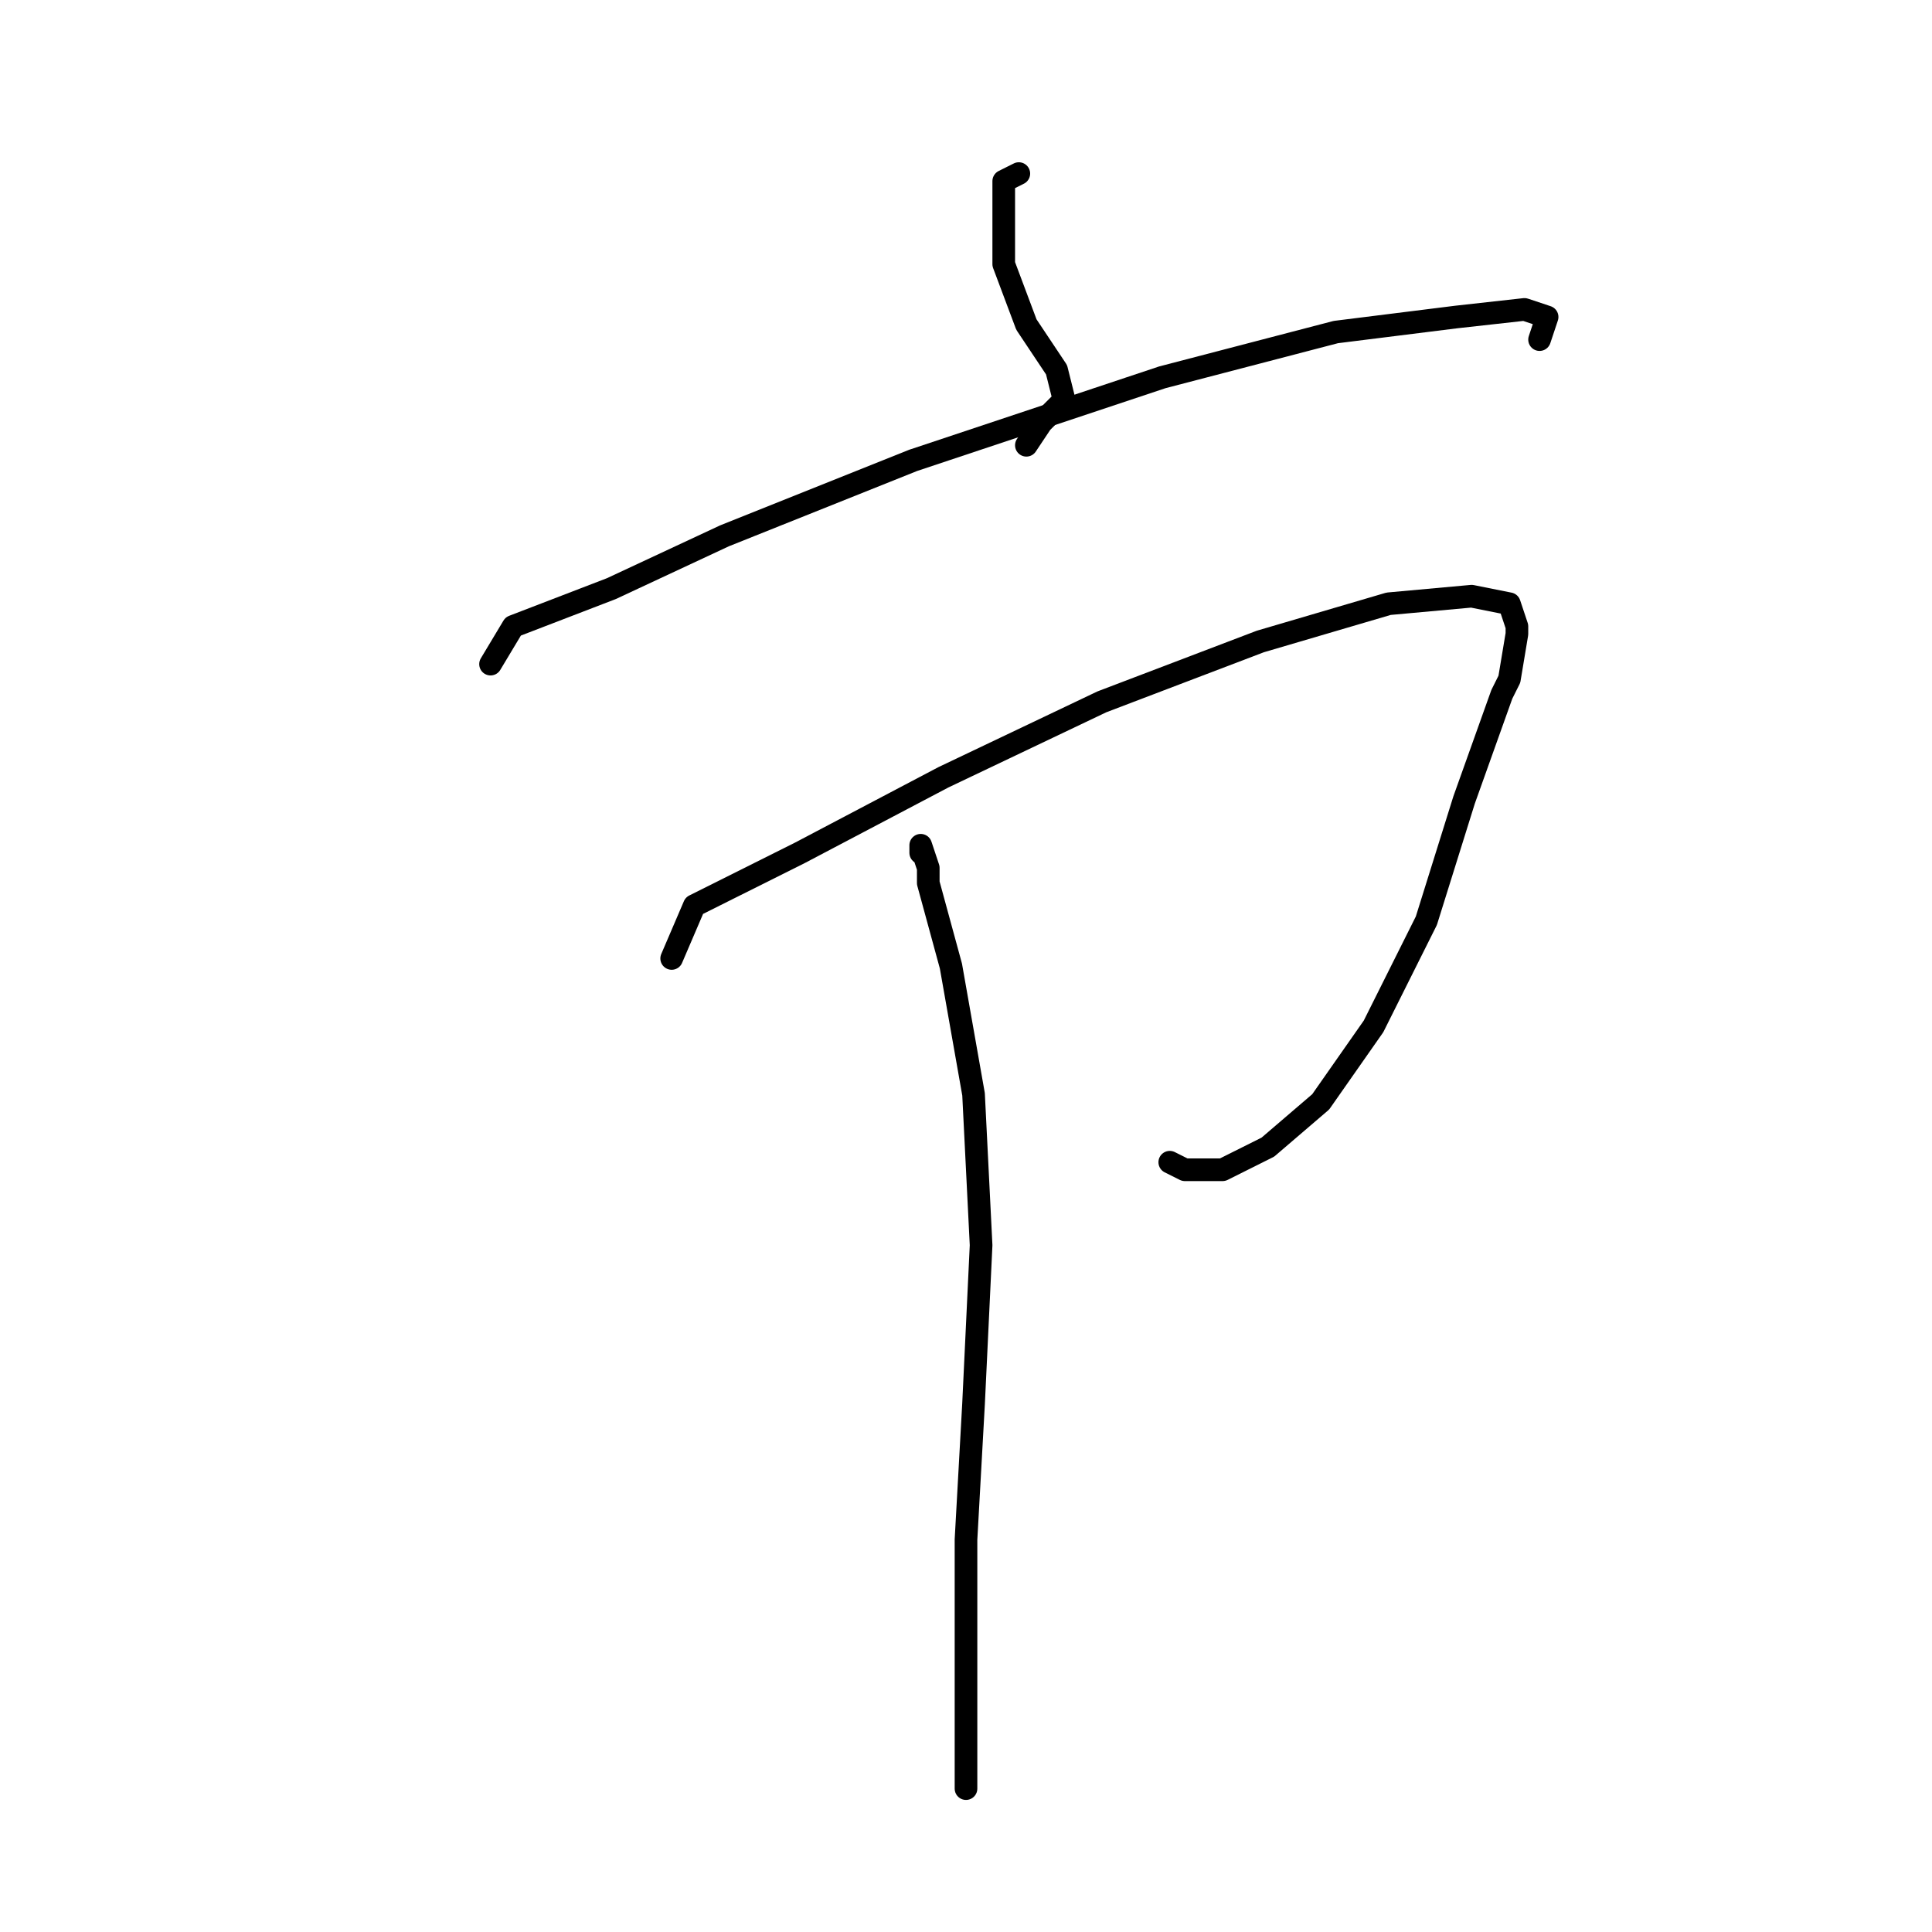 <?xml version="1.0" standalone="no"?>
    <svg width="256" height="256" xmlns="http://www.w3.org/2000/svg" version="1.1">
    <polyline stroke="black" stroke-width="3" stroke-linecap="round" fill="transparent" stroke-linejoin="round" points="135 23 133 24 133 28 133 35 136 43 140 49 141 53 138 56 136 59 136 59 " />
        <polyline stroke="black" stroke-width="3" stroke-linecap="round" fill="transparent" stroke-linejoin="round" points="65 88 68 83 81 78 96 71 101 69 121 61 127 59 154 50 177 44 193 42 202 41 205 42 204 45 204 45 " />
        <polyline stroke="black" stroke-width="3" stroke-linecap="round" fill="transparent" stroke-linejoin="round" points="89 127 92 120 96 118 106 113 125 103 146 93 167 85 184 80 195 79 200 80 201 83 201 84 200 90 199 92 194 106 189 122 182 136 175 146 168 152 162 155 157 155 155 154 155 154 " />
        <polyline stroke="black" stroke-width="3" stroke-linecap="round" fill="transparent" stroke-linejoin="round" points="122 113 122 112 123 115 123 117 126 128 129 145 130 165 129 186 128 204 128 219 128 229 128 235 128 237 128 237 " />
        </svg>